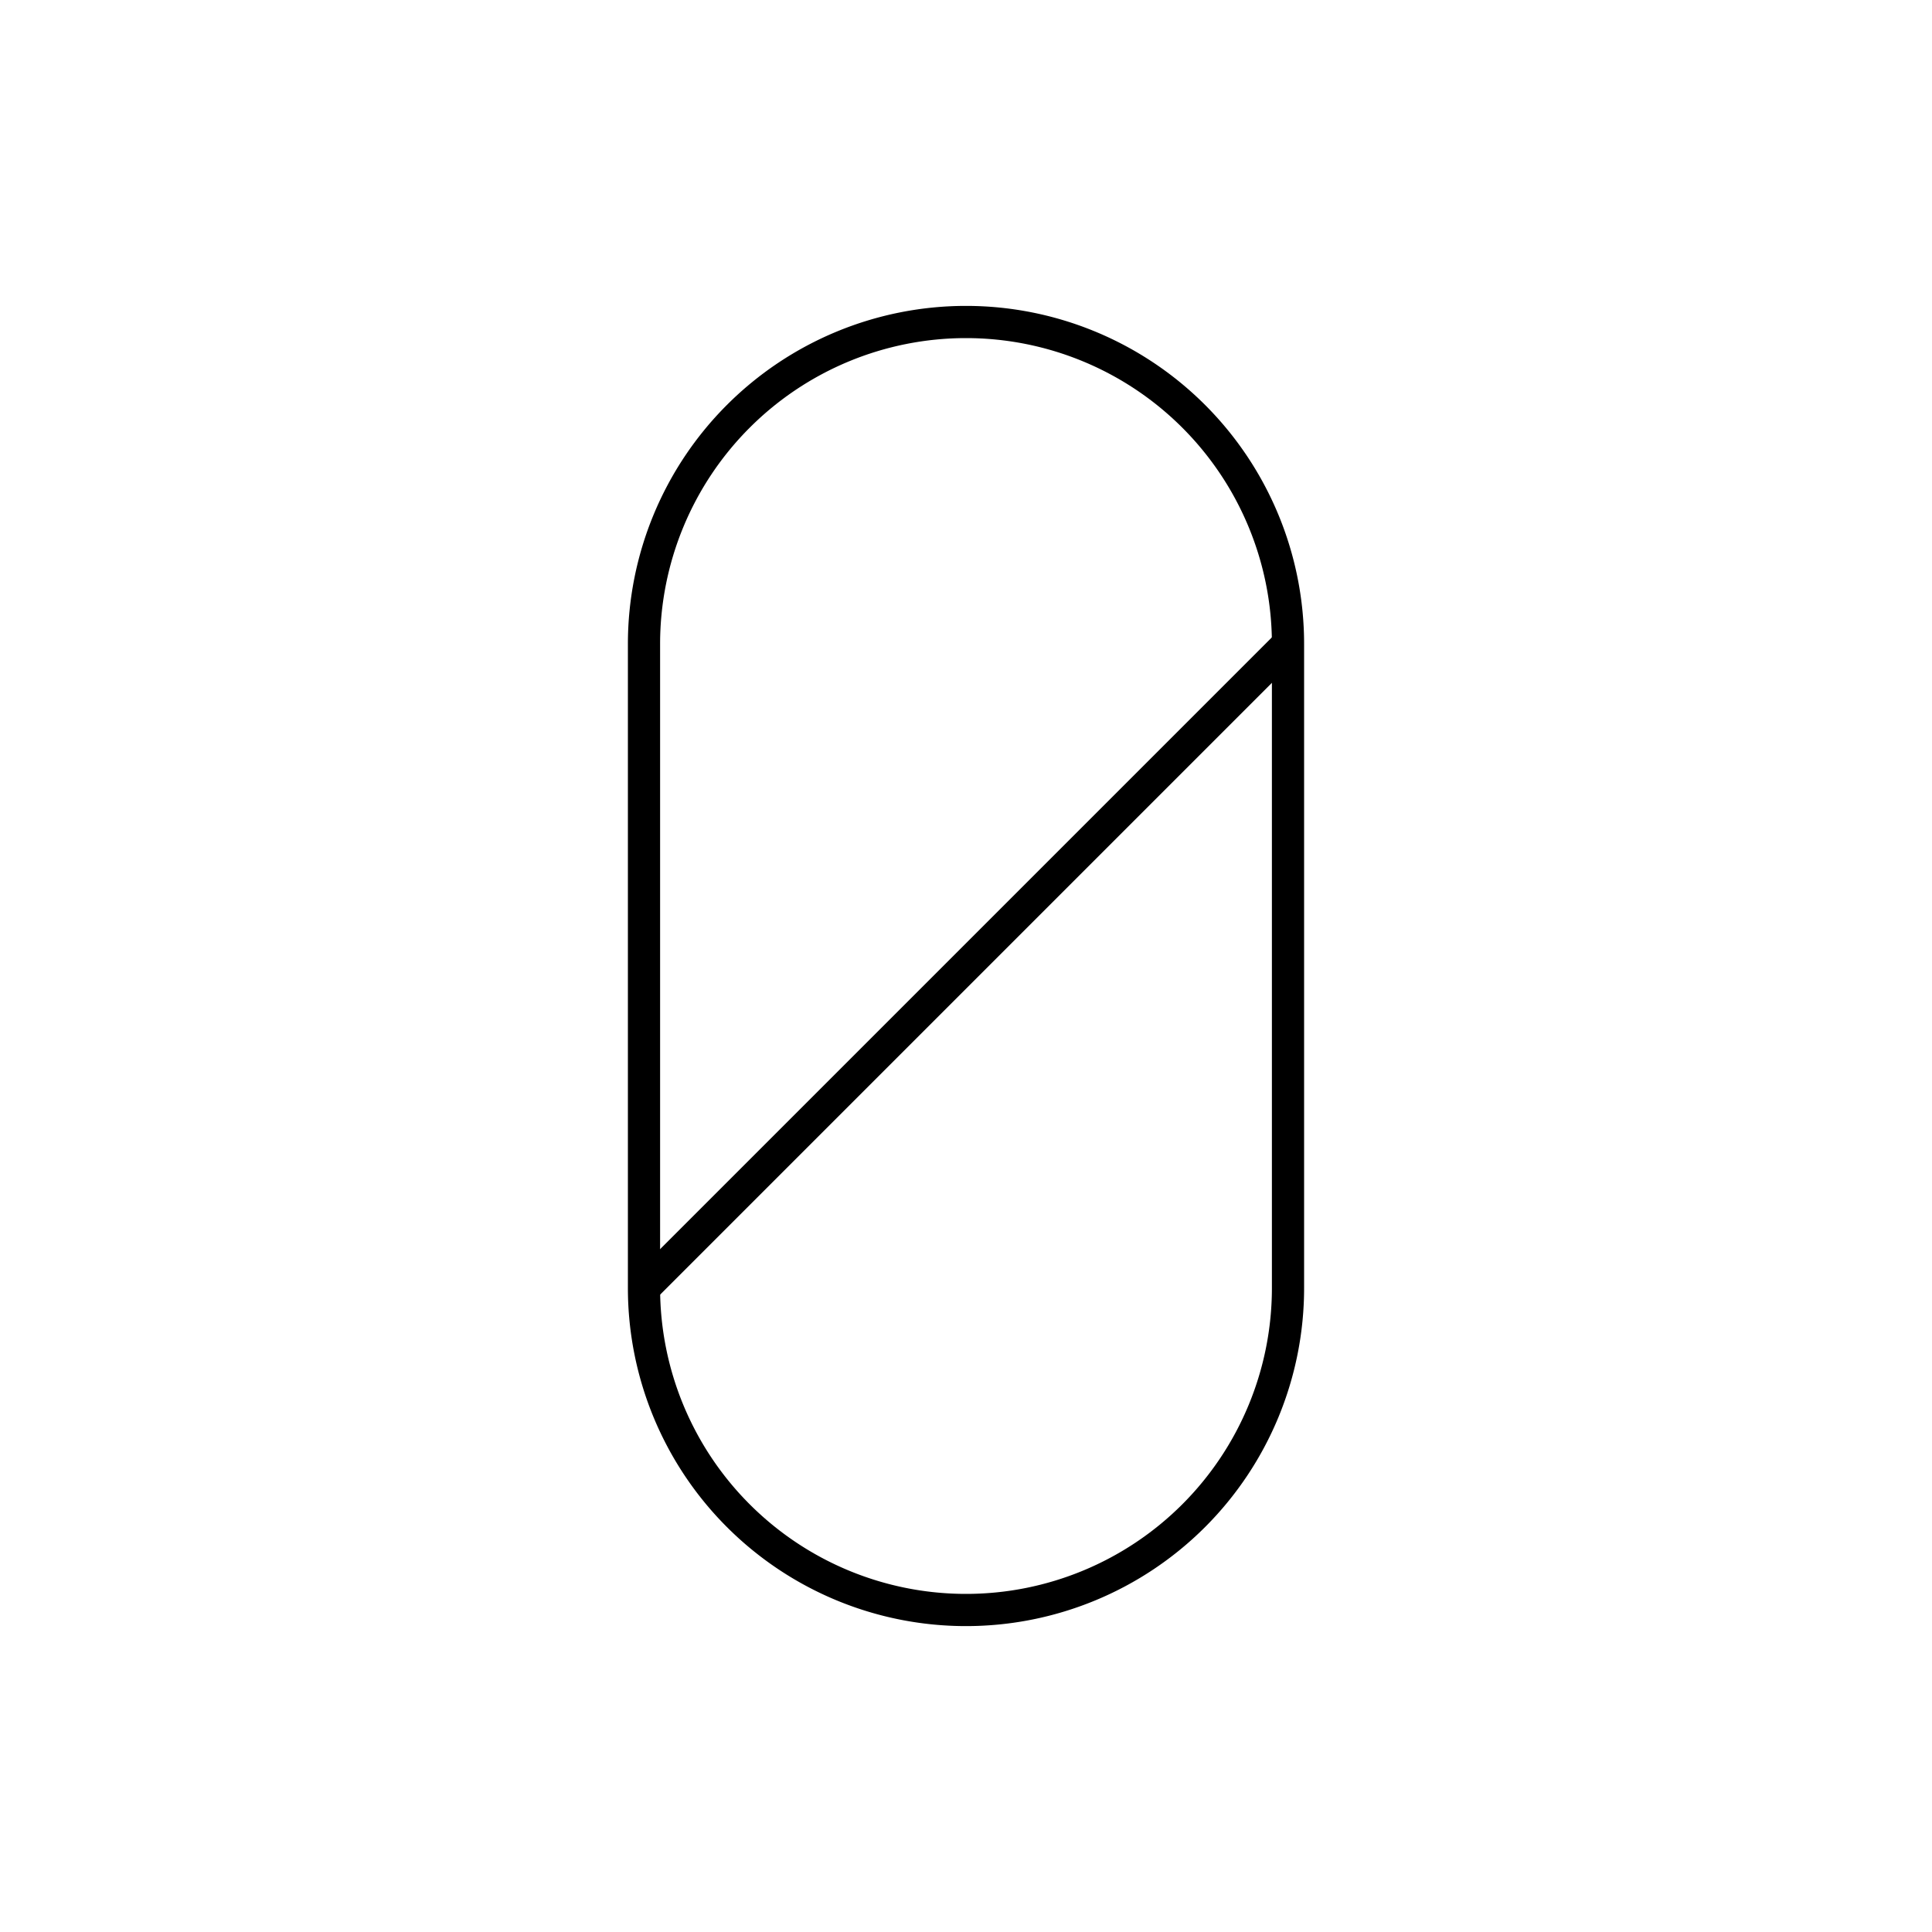 <svg viewBox="0 0 60 60" version="1.1" xmlns="http://www.w3.org/2000/svg">
    <symbol id="root" viewBox="0 0 60 60">
        <path d="
            M 20,40
            A 10,10 180 0 0 40,40
            L 40,20
            A 10,10 180 0 0 20,20
            Z
        " />
        <path d="
            M 20,40
            L 40,20
        " />
    </symbol>

    <use href="#root" fill="none" stroke="#000" />
</svg>